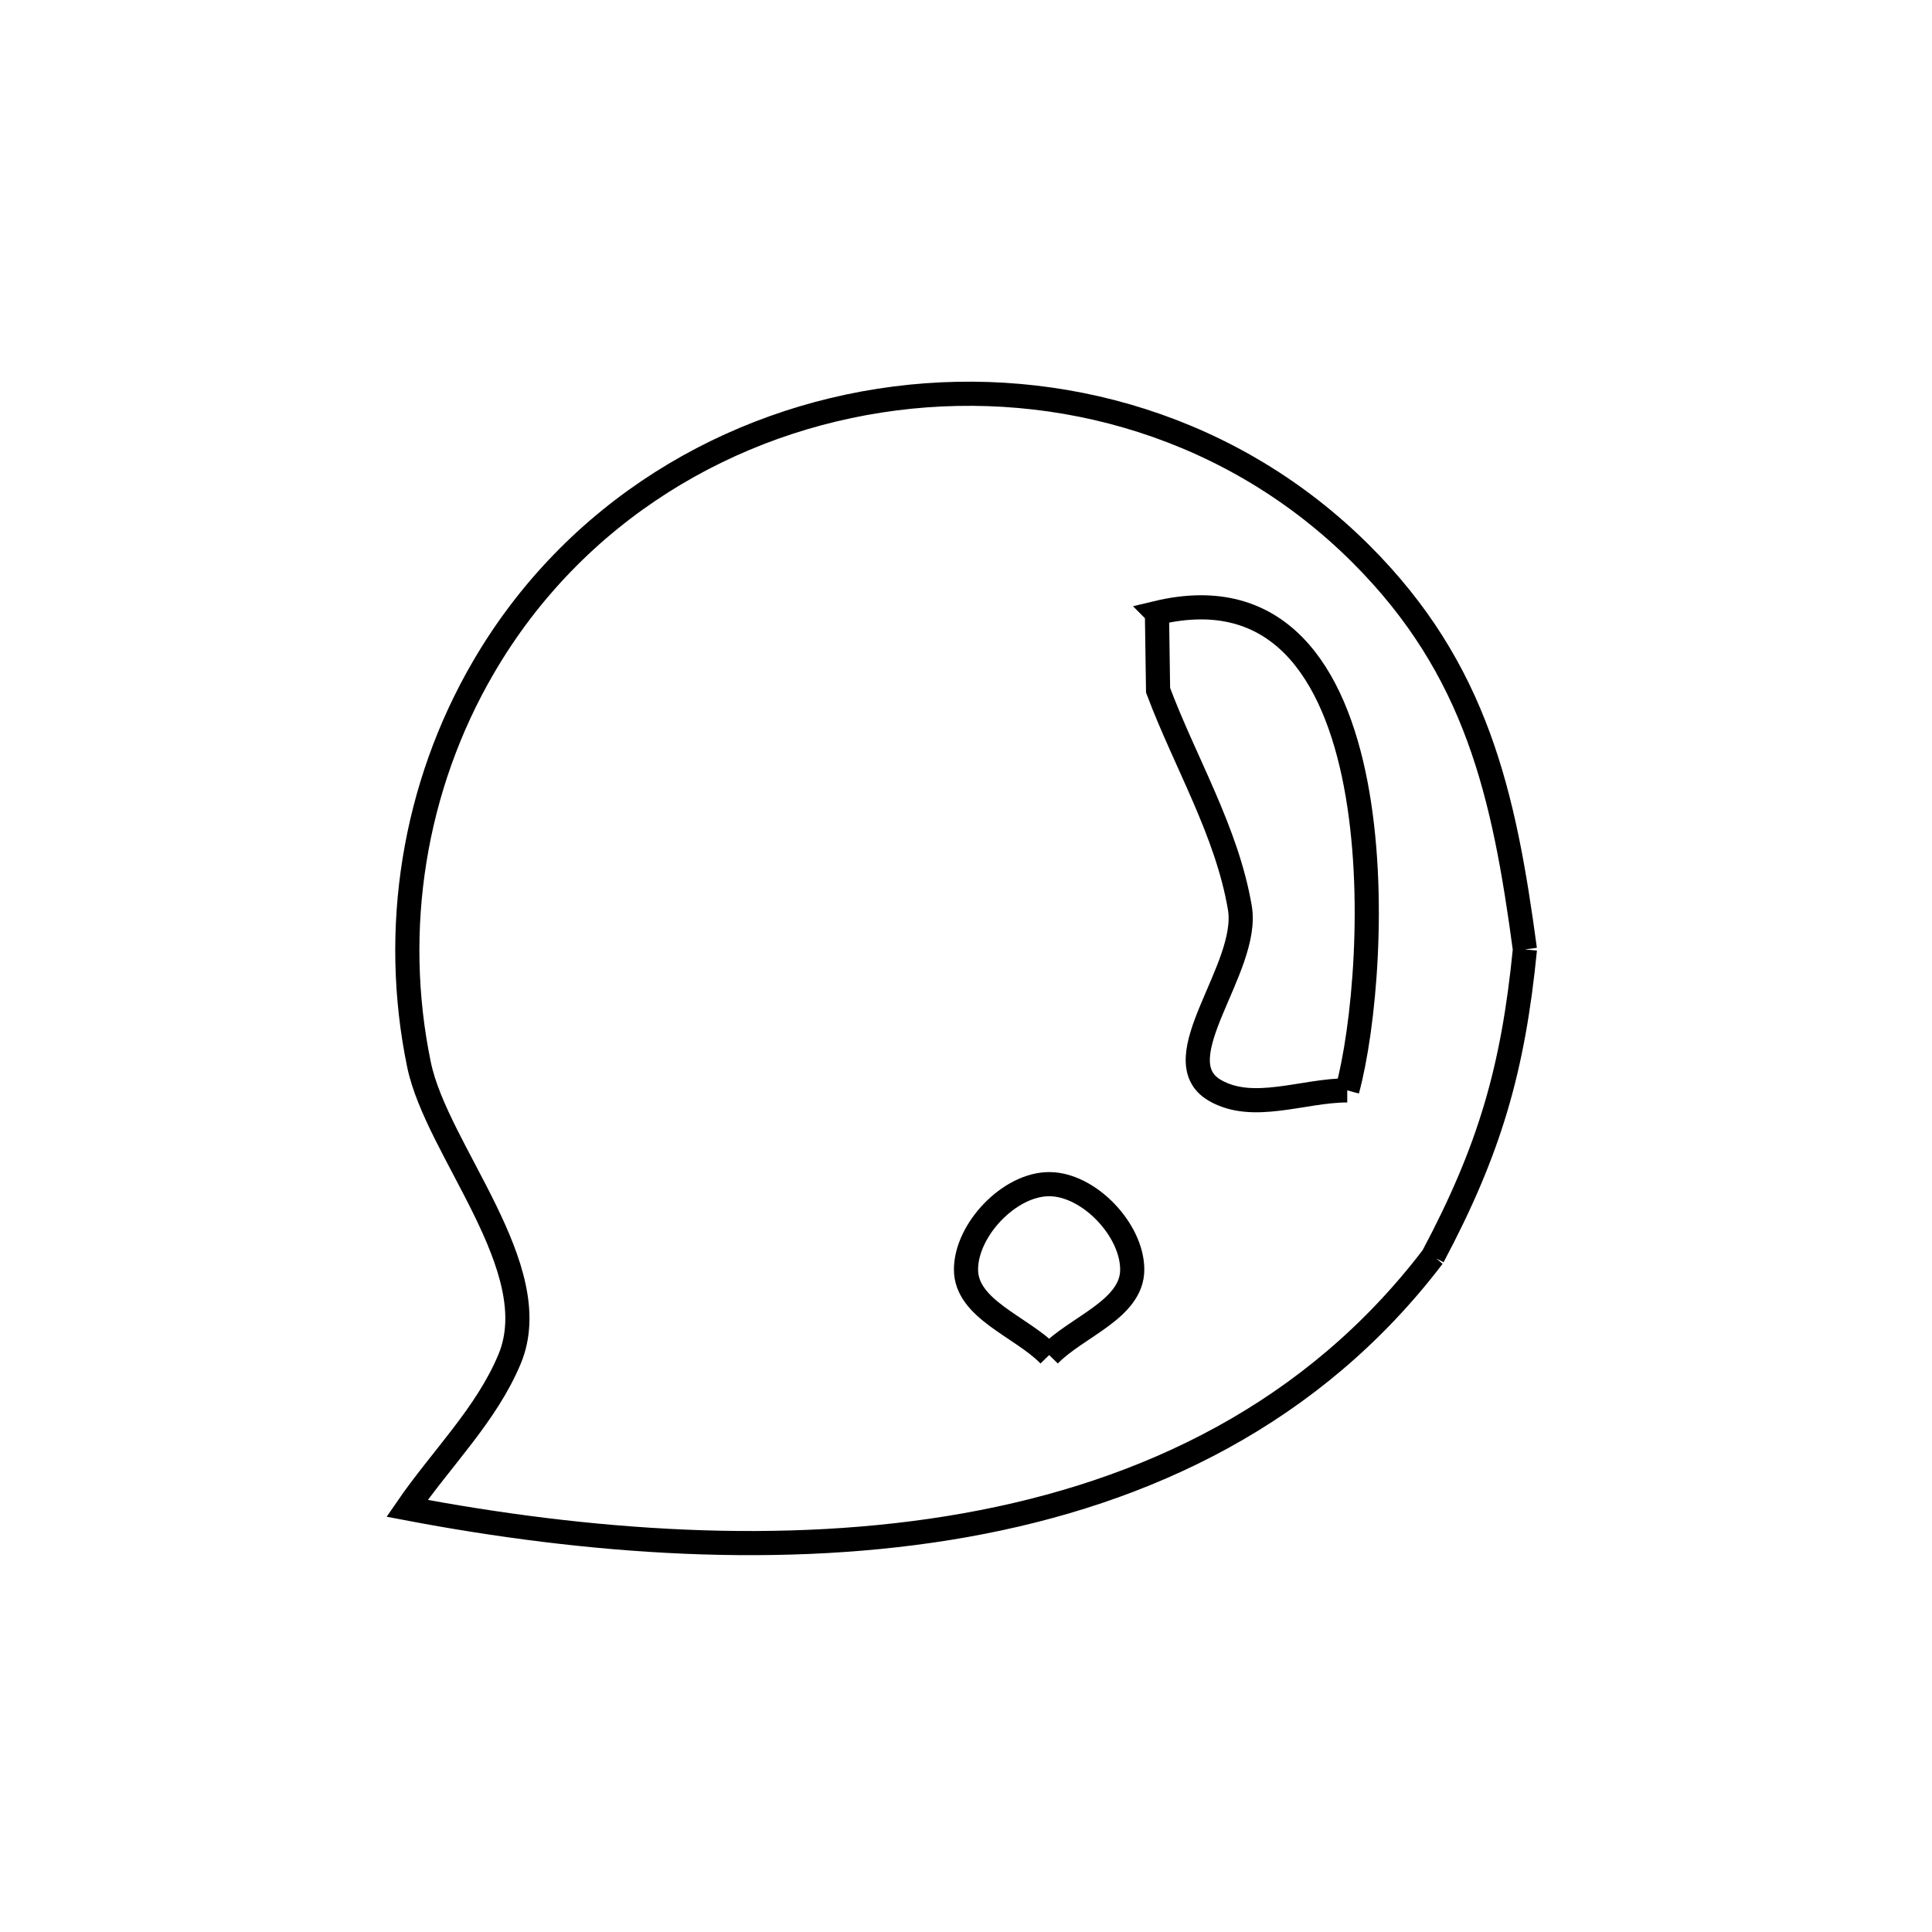 <svg xmlns="http://www.w3.org/2000/svg" viewBox="0.0 0.0 24.0 24.0" height="200px" width="200px"><path fill="none" stroke="black" stroke-width=".3" stroke-opacity="1.0"  filling="0" d="M18.943 11.794 L18.943 11.794 C18.796 13.286 18.503 14.287 17.8 15.61 L17.801 15.609 C16.321 17.552 14.248 18.545 11.988 18.947 C9.728 19.349 7.281 19.16 5.057 18.737 L5.057 18.737 C5.482 18.118 6.043 17.574 6.331 16.881 C6.798 15.757 5.426 14.295 5.205 13.225 C4.857 11.546 5.139 9.775 6.005 8.29 C7.132 6.355 9.068 5.213 11.117 4.95 C13.165 4.687 15.328 5.303 16.91 6.885 C18.345 8.32 18.684 9.868 18.943 11.794 L18.943 11.794"></path>
<path fill="none" stroke="black" stroke-width=".3" stroke-opacity="1.0"  filling="0" d="M16.736 13.545 L16.736 13.545 C16.188 13.545 15.566 13.82 15.092 13.545 C14.432 13.163 15.529 12.03 15.402 11.277 C15.241 10.328 14.724 9.475 14.386 8.575 L14.386 8.575 C14.381 8.255 14.376 7.936 14.372 7.617 L14.372 7.617 C14.371 7.616 14.371 7.615 14.37 7.614 L14.37 7.614 C15.881 7.252 16.576 8.356 16.841 9.74 C17.106 11.124 16.942 12.788 16.736 13.545 L16.736 13.545"></path>
<path fill="none" stroke="black" stroke-width=".3" stroke-opacity="1.0"  filling="0" d="M13.033 16.833 L13.033 16.833 C12.688 16.479 12.0 16.265 12.0 15.771 C12.0 15.278 12.539 14.71 13.033 14.71 C13.526 14.71 14.065 15.278 14.065 15.771 C14.065 16.265 13.377 16.479 13.033 16.833 L13.033 16.833"></path></svg>